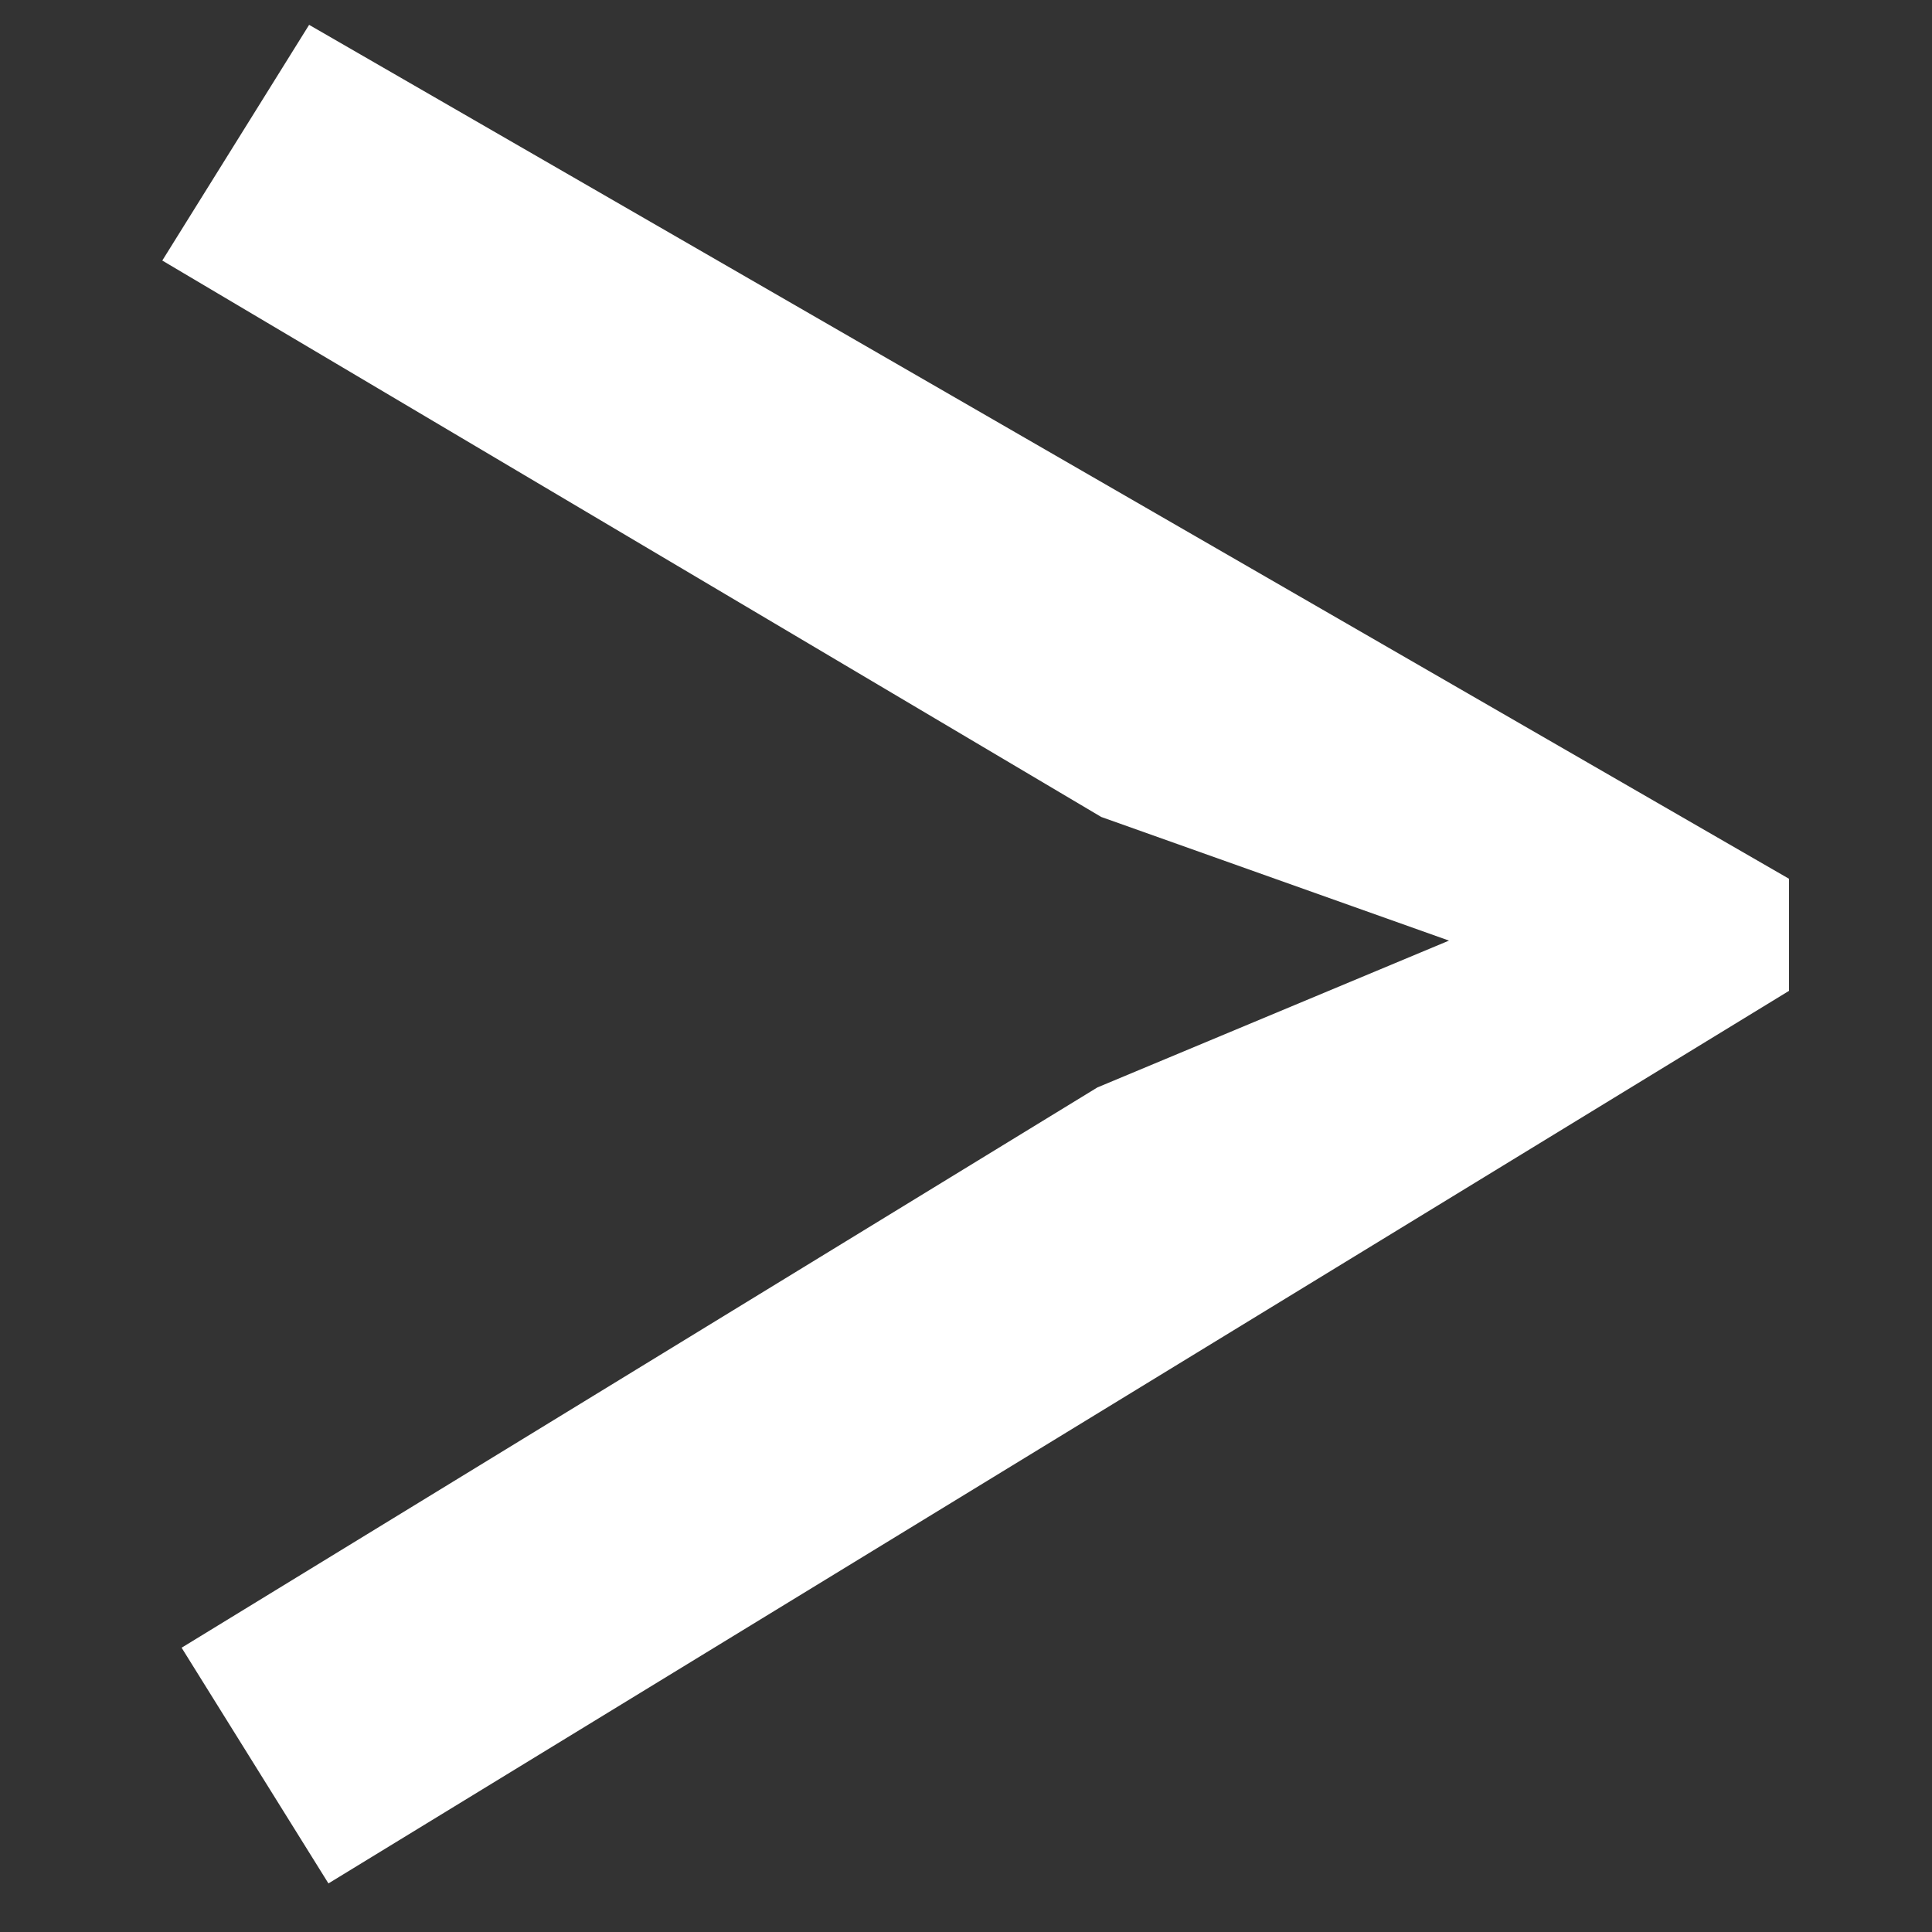 <svg width="7" height="7" viewBox="0 0 7 7" fill="none" xmlns="http://www.w3.org/2000/svg">
<rect x="0" y="0" width="7" height="7" fill="#333333" stroke="none"/>
<path d="M6.482 3.184V3.59L1.19 6.824L0.658 5.97L3.976 3.94L5.25 3.408L3.99 2.96L0.588 0.944L1.12 0.09L6.482 3.184Z" fill="white"/>
</svg>
